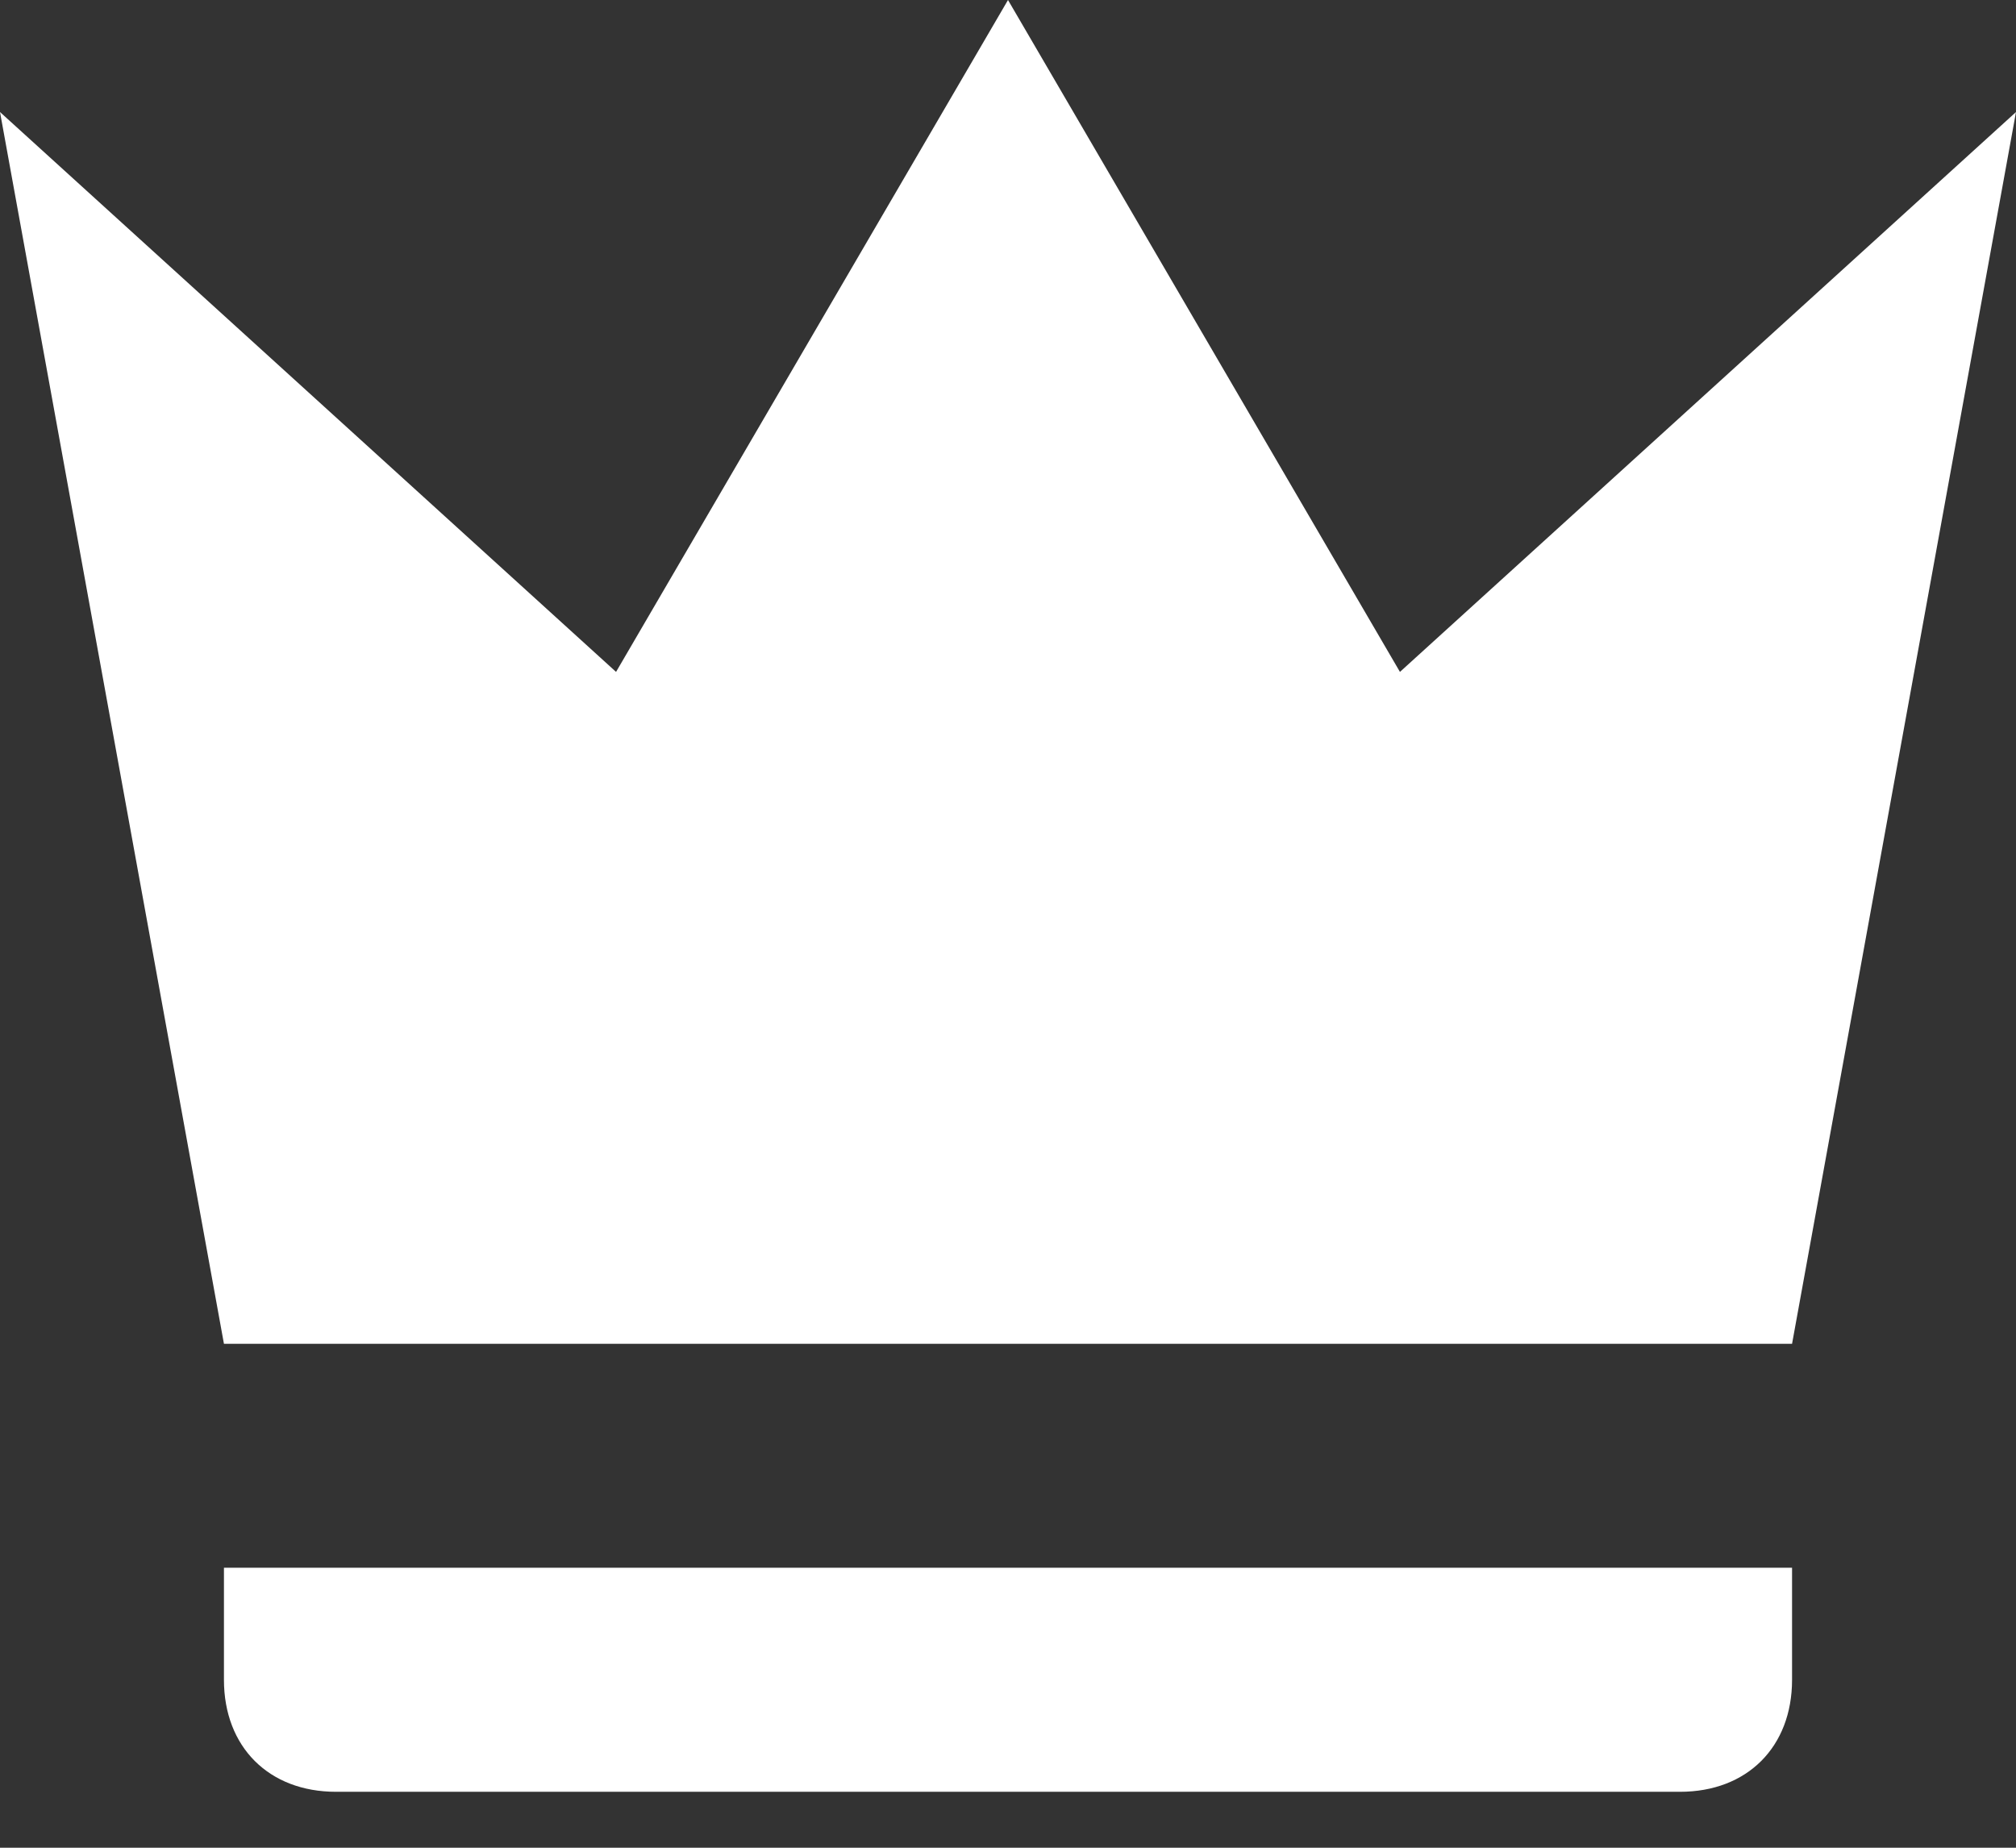 <svg width="12" height="11" viewBox="0 0 12 11" fill="none" xmlns="http://www.w3.org/2000/svg">
<rect x="0" y="0" width="12" height="11" fill="#333333" stroke="none"/>
<path d="M1.333 8L0 0.667L3.667 4L6 0L8.333 4L12 0.667L10.667 8H1.333ZM10.667 10C10.667 10.4 10.4 10.667 10 10.667H2C1.6 10.667 1.333 10.4 1.333 10V9.333H10.667V10Z" fill="white"/>
</svg>
